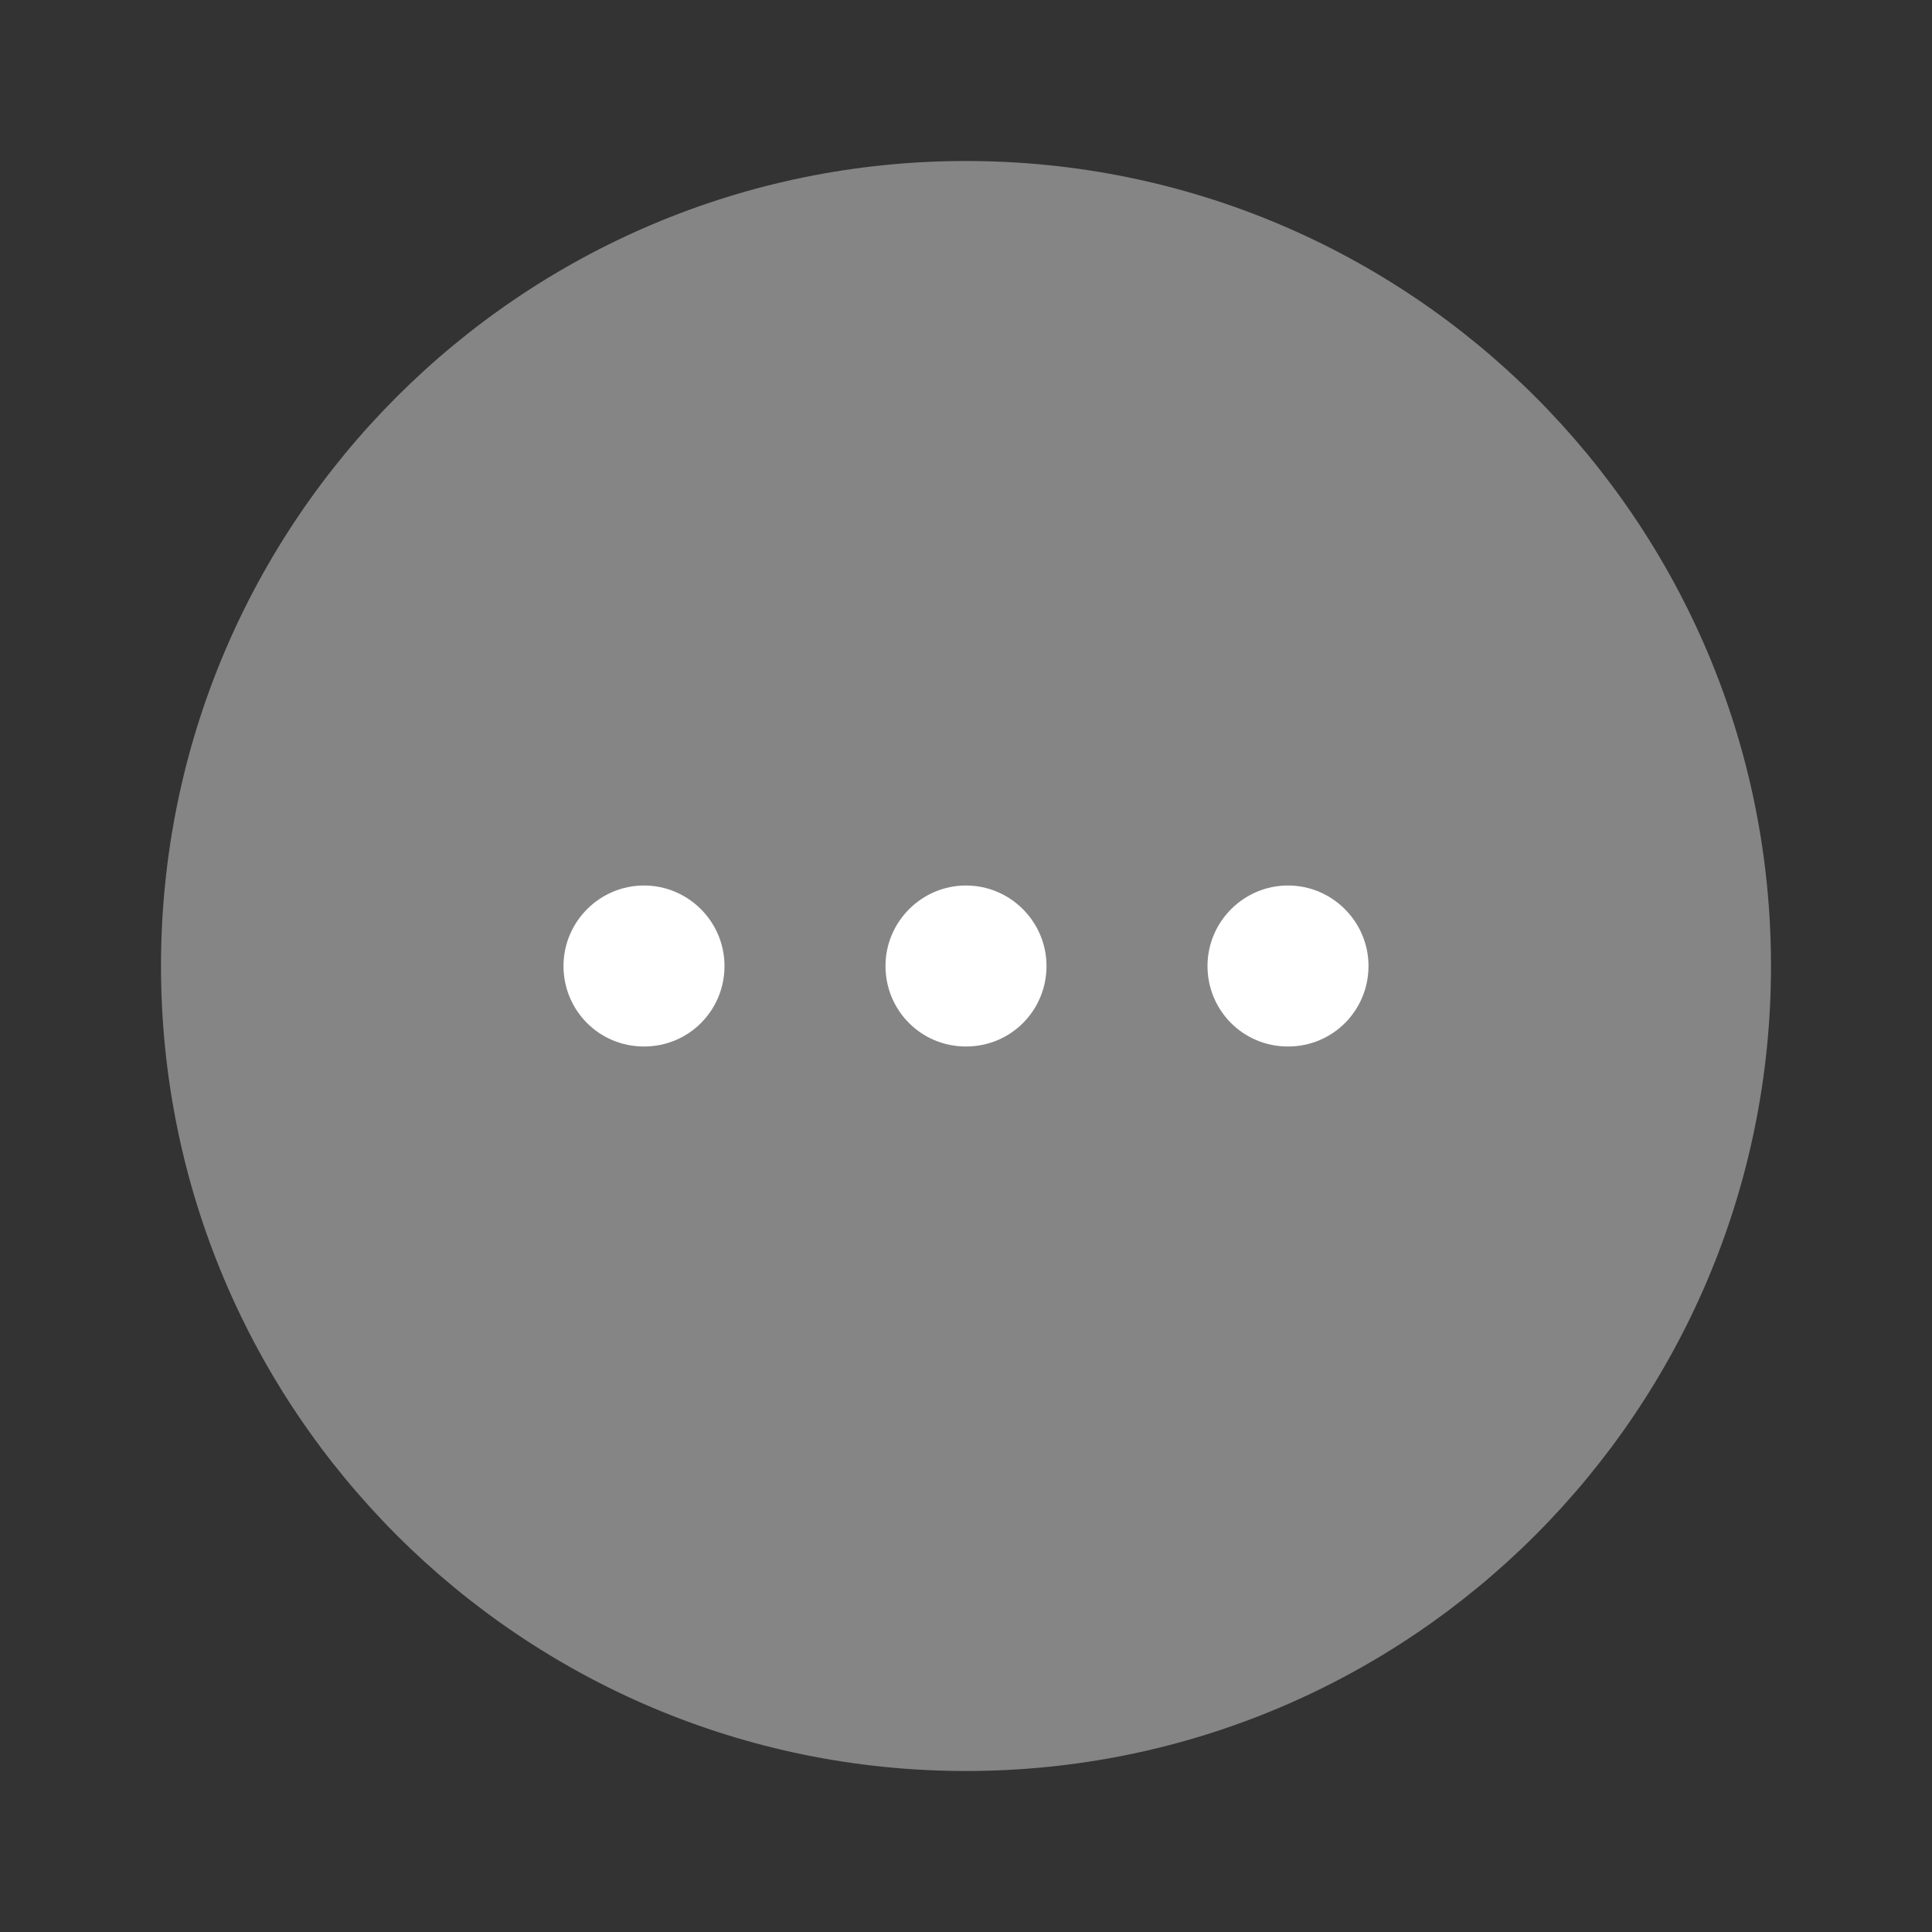 <svg width="15" height="15" viewBox="0 0 15 15" fill="none" xmlns="http://www.w3.org/2000/svg">
<rect x="0" y="0" width="15" height="15" fill="#333333" stroke="none"/>
<path opacity="0.4" d="M7.5 13.75C10.952 13.75 13.75 10.952 13.75 7.5C13.75 4.048 10.952 1.25 7.5 1.25C4.048 1.25 1.25 4.048 1.25 7.5C1.25 10.952 4.048 13.75 7.5 13.75Z" fill="white"/>
<path d="M7.5 8.125C7.15 8.125 6.875 7.844 6.875 7.5C6.875 7.156 7.156 6.875 7.5 6.875C7.844 6.875 8.125 7.156 8.125 7.5C8.125 7.844 7.85 8.125 7.5 8.125ZM10 8.125C9.65 8.125 9.375 7.844 9.375 7.5C9.375 7.156 9.656 6.875 10 6.875C10.344 6.875 10.625 7.156 10.625 7.5C10.625 7.844 10.35 8.125 10 8.125ZM5 8.125C4.65 8.125 4.375 7.844 4.375 7.5C4.375 7.156 4.656 6.875 5 6.875C5.344 6.875 5.625 7.156 5.625 7.5C5.625 7.844 5.35 8.125 5 8.125Z" fill="white"/>
</svg>
